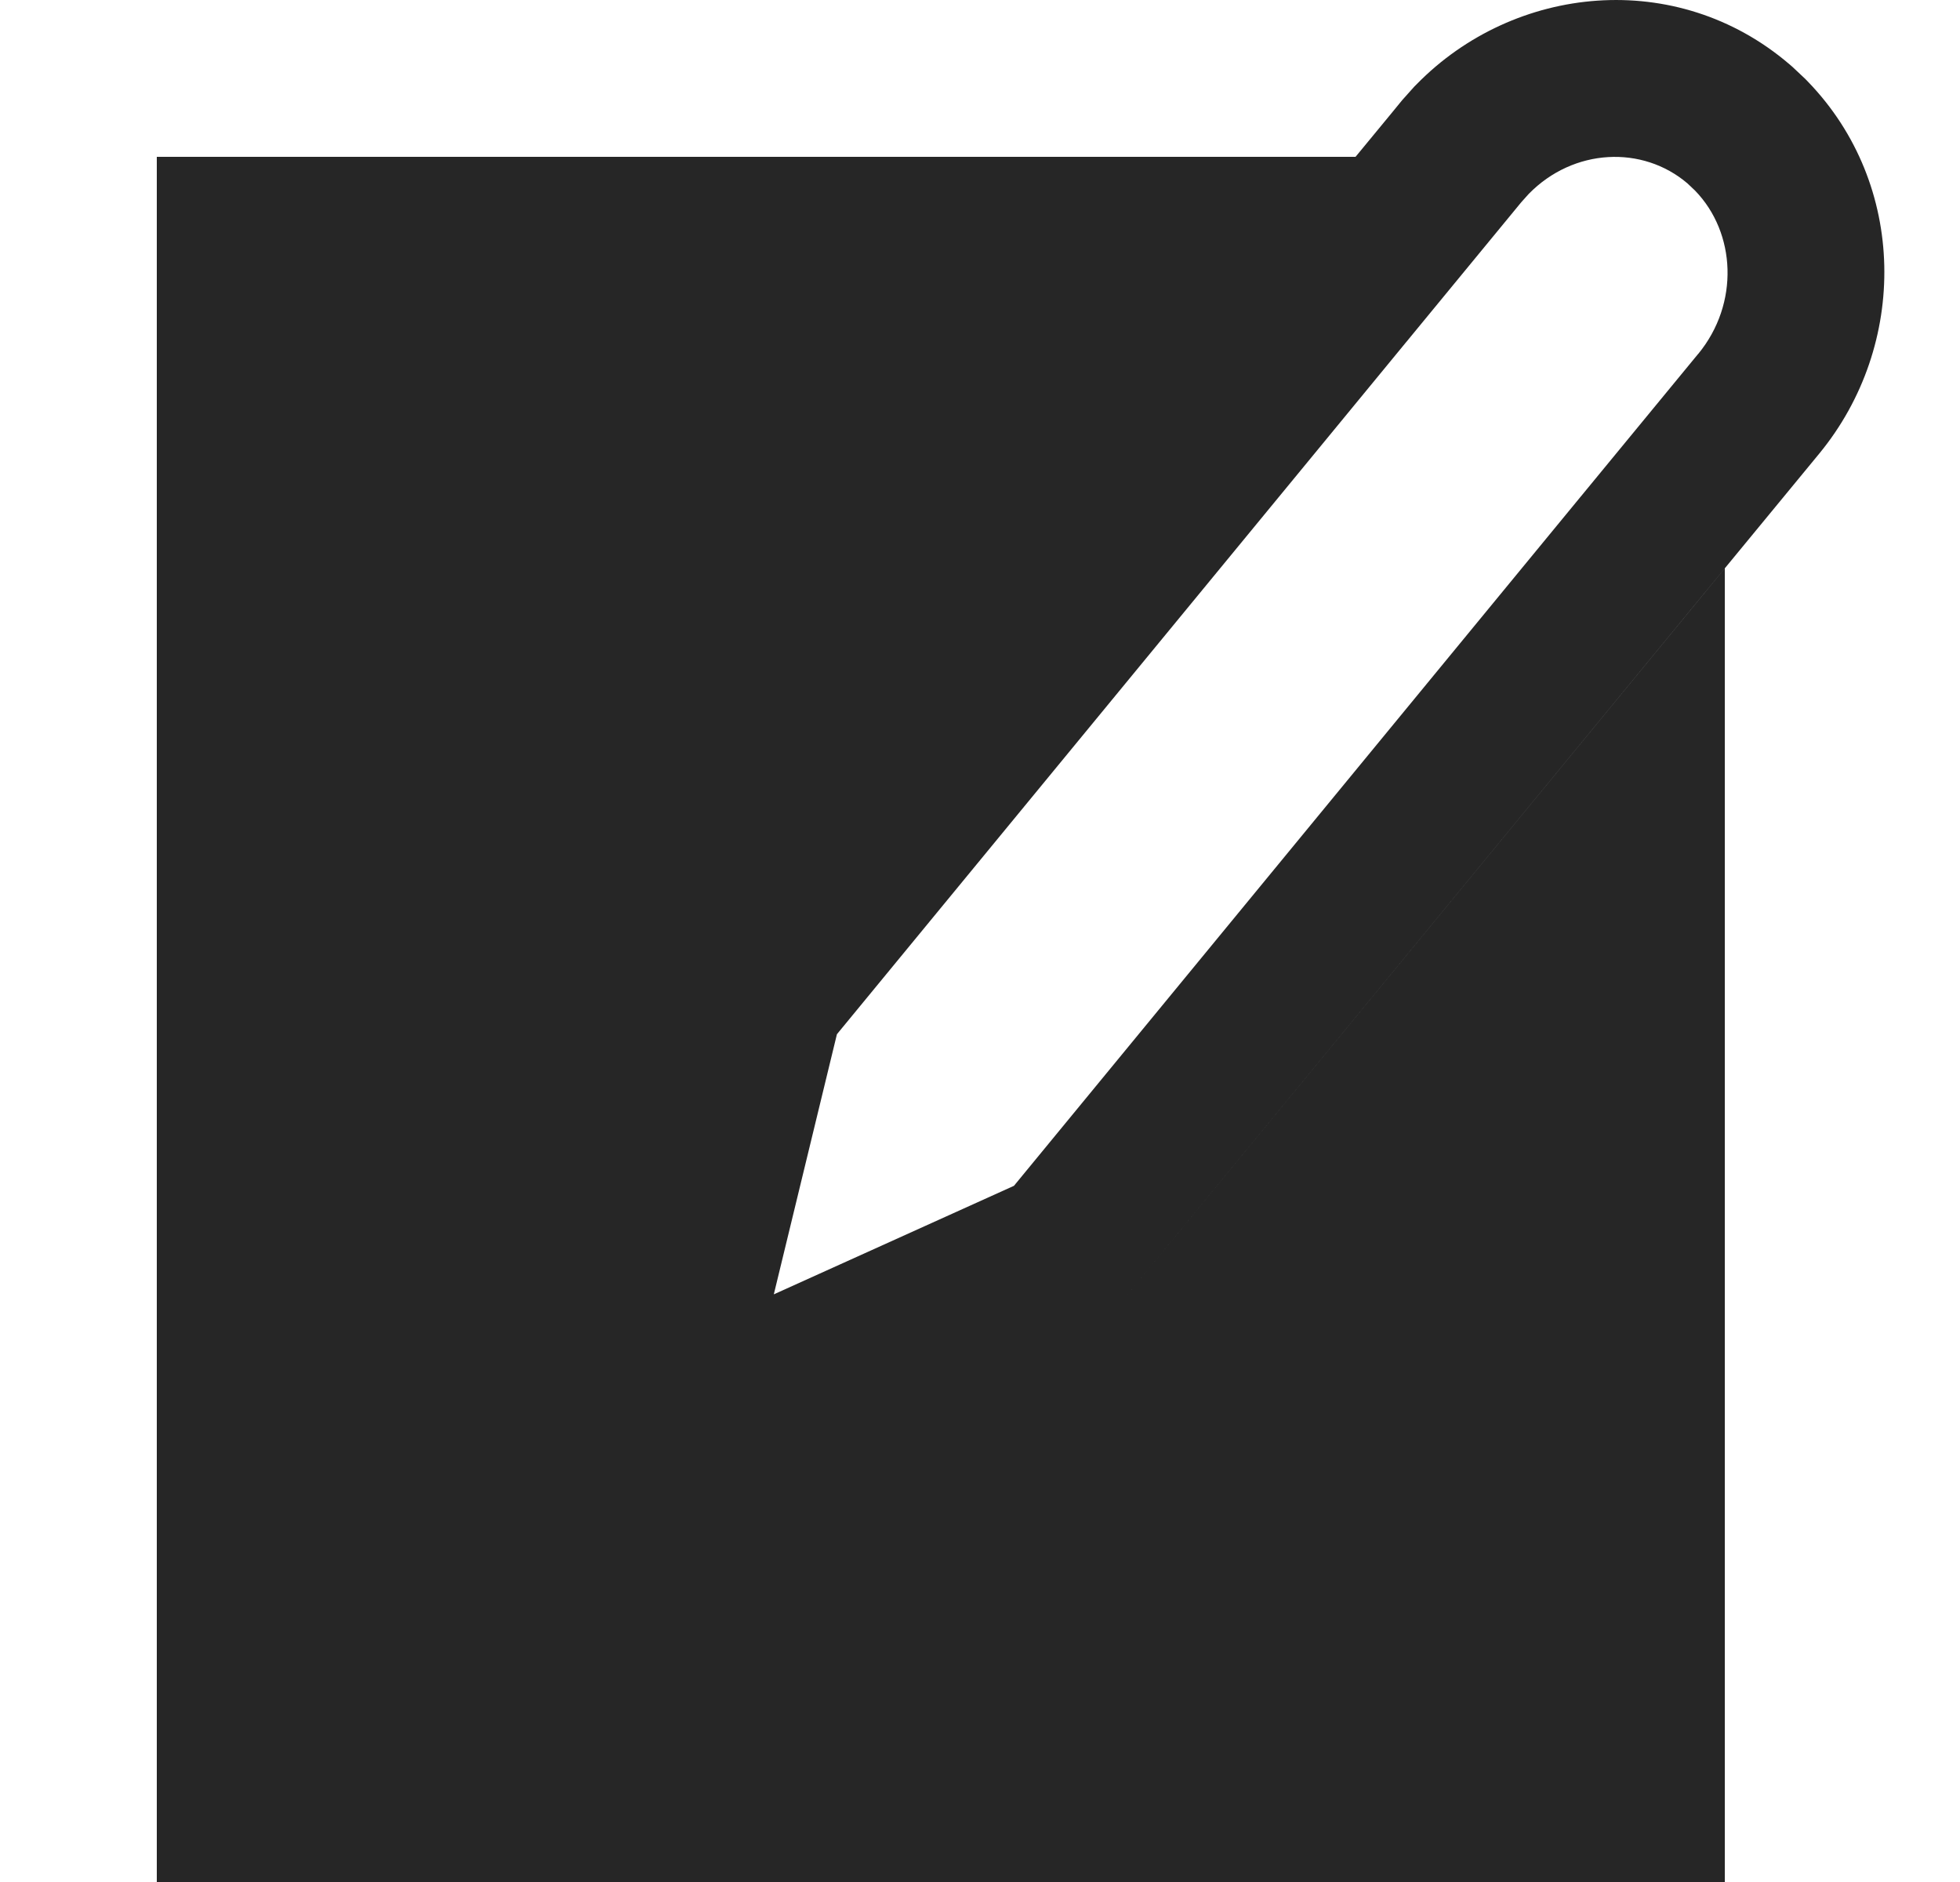 <svg width="25" height="24" viewBox="0 0 25 24" fill="none" xmlns="http://www.w3.org/2000/svg">
<path fill-rule="evenodd" clip-rule="evenodd" d="M23.027 1.007L23.06 1.041C24.329 2.353 24.34 4.403 23.206 5.783L21.708 7.602L14.181 16.752L22 7.248V24H2V2H17.29L17.746 1.447L17.886 1.276L18.039 1.105L18.07 1.074C19.314 -0.197 21.385 -0.412 22.825 0.82L22.861 0.851L23.027 1.007ZM21.661 4.512L21.661 4.512L20.164 6.331L20.163 6.332L12.933 15.122L9.87 16.506L10.675 13.189L16.749 5.806L17.939 4.359L17.939 4.359L17.939 4.359L17.941 4.357L18.019 4.262L19.403 2.58L19.499 2.473C20.07 1.889 20.951 1.849 21.525 2.34L21.525 2.34L21.622 2.432L21.622 2.432C22.142 2.969 22.189 3.87 21.662 4.512L21.661 4.512Z" fill="#262626"/>
</svg>
